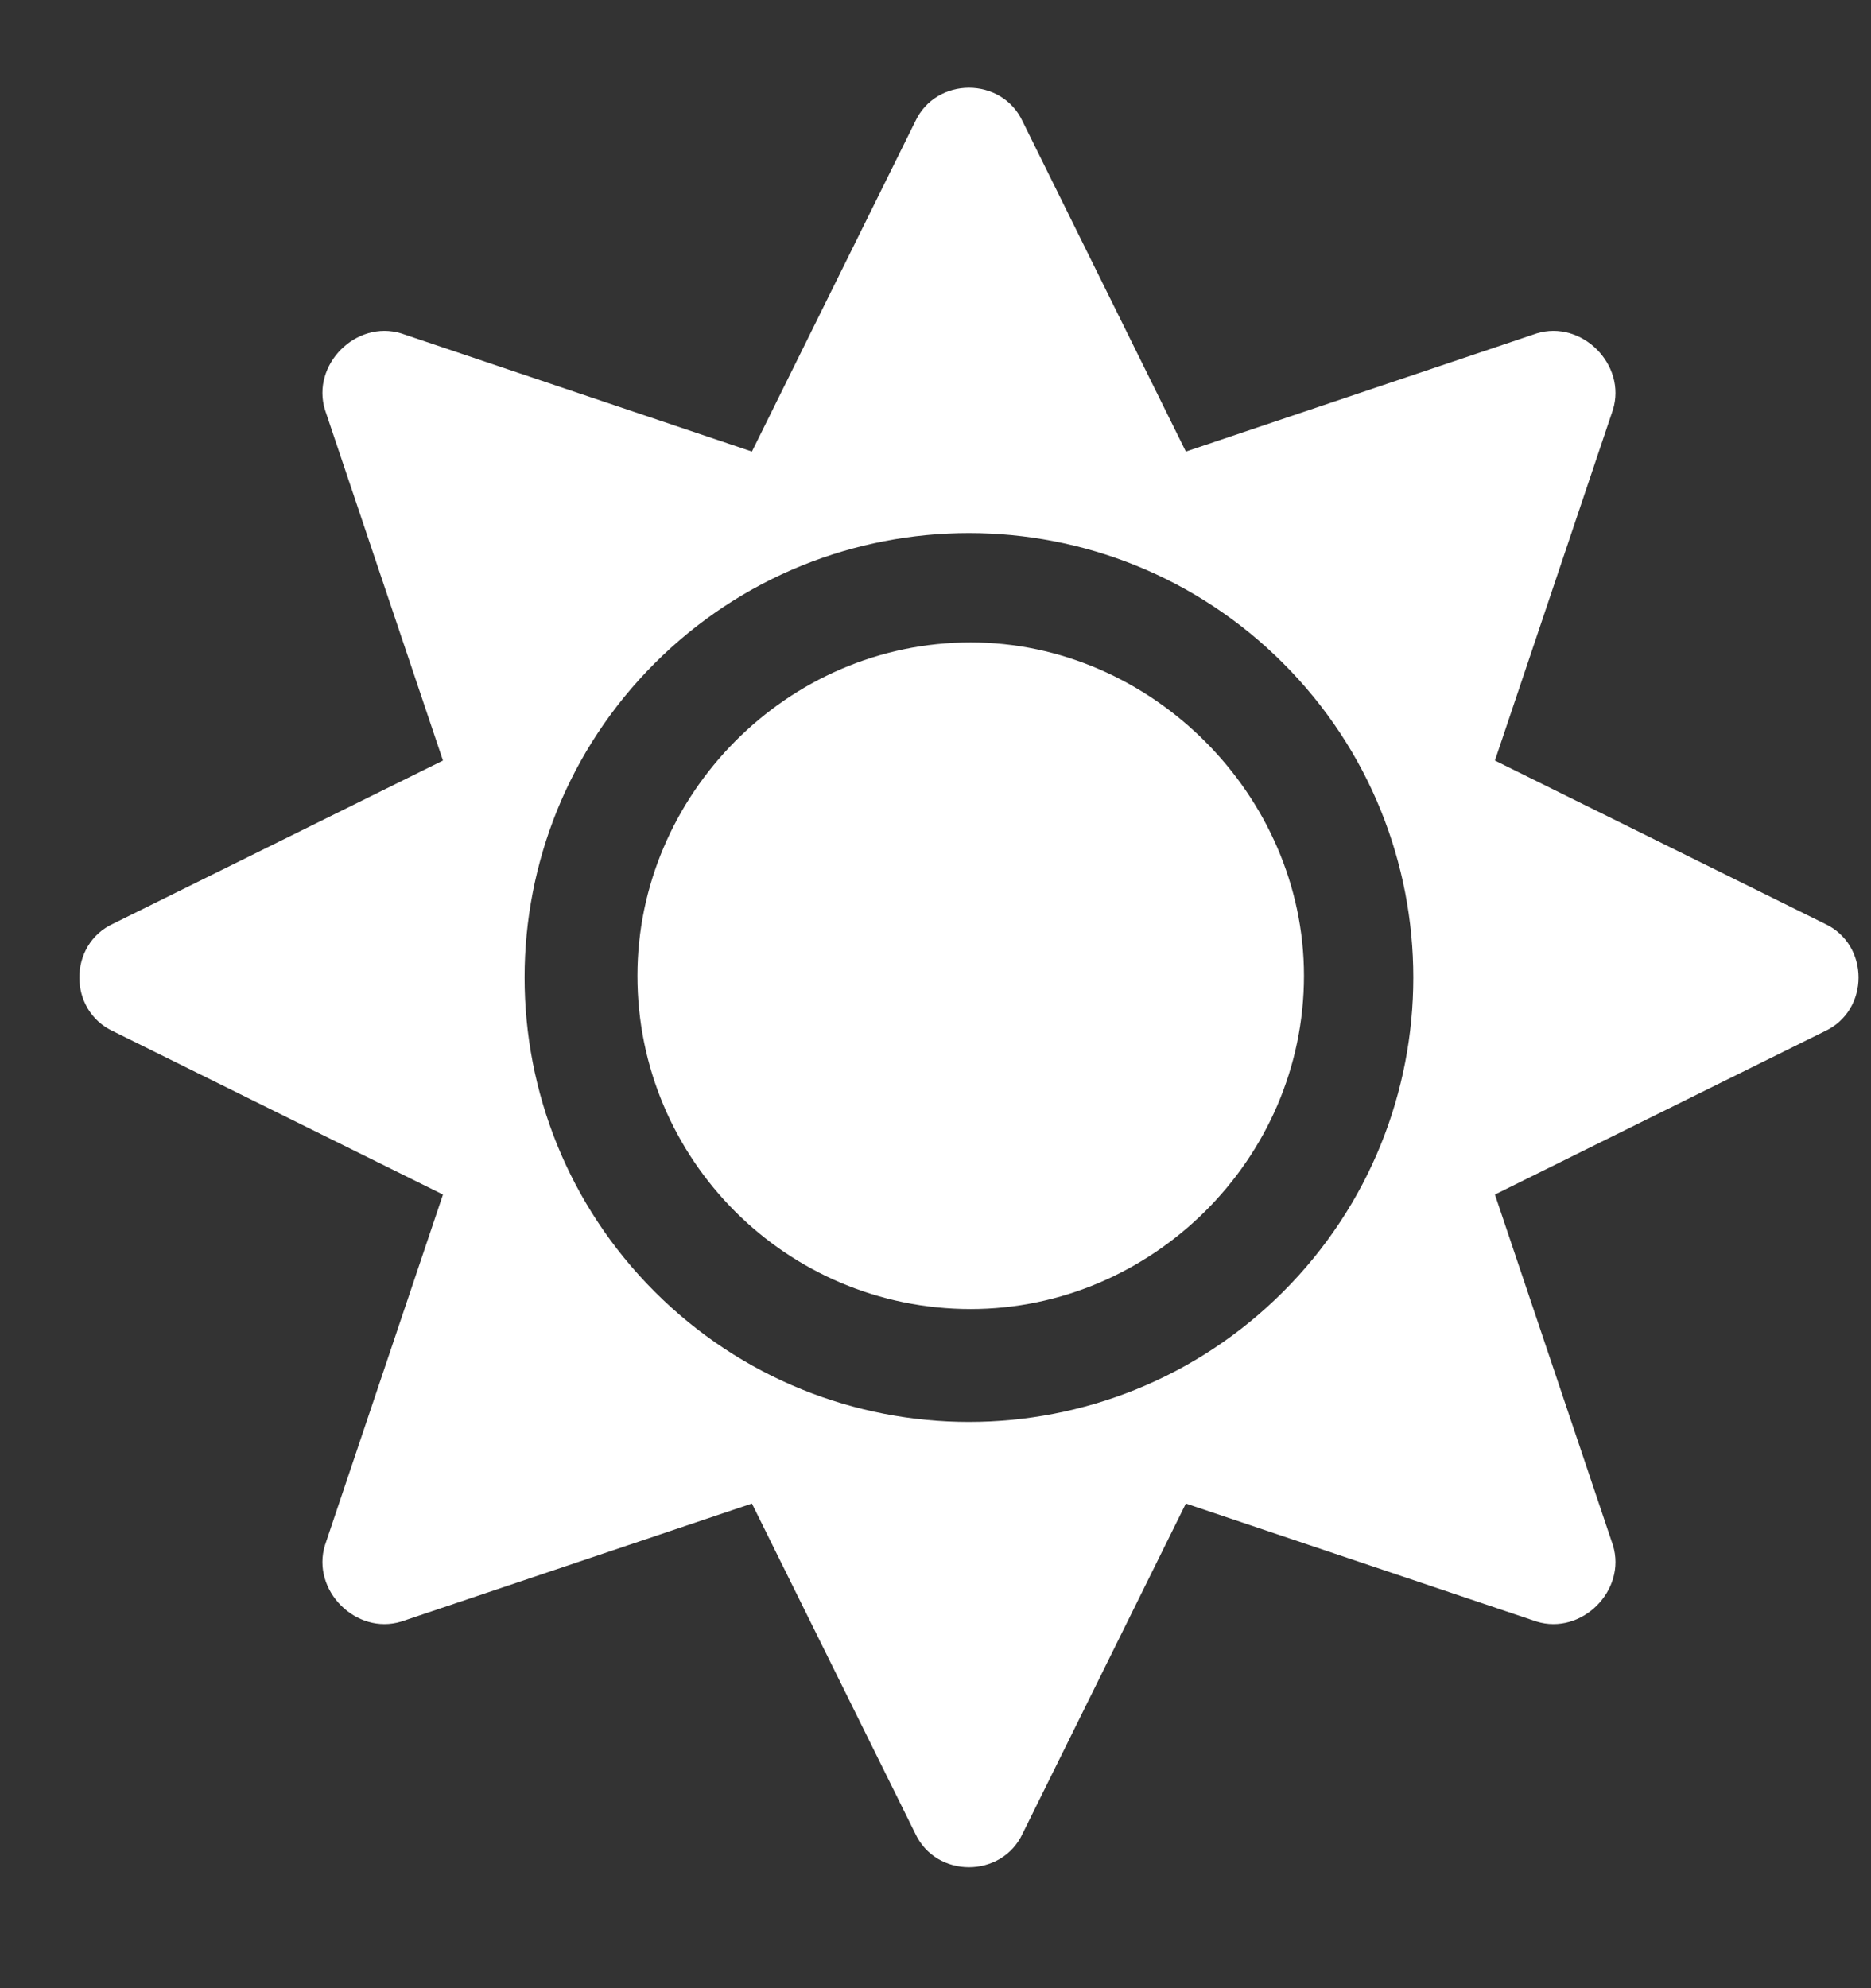 <svg width="16" height="17" viewBox="0 0 16 17" fill="none" xmlns="http://www.w3.org/2000/svg">
<rect x="0" y="0" width="16" height="17" fill="#333333" stroke="none"/>
<path d="M8.301 5.493C9.845 5.493 11.151 6.8 11.151 8.343C11.151 9.917 9.845 11.193 8.301 11.193C6.727 11.193 5.451 9.917 5.451 8.343C5.451 6.8 6.727 5.493 8.301 5.493ZM15.604 7.898C15.99 8.076 15.99 8.64 15.604 8.818L12.784 10.214L13.793 13.212C13.912 13.598 13.526 13.984 13.14 13.865L10.141 12.856L8.746 15.676C8.568 16.062 8.004 16.062 7.826 15.676L6.43 12.856L3.432 13.865C3.046 13.984 2.66 13.598 2.779 13.212L3.788 10.214L0.968 8.818C0.582 8.64 0.582 8.076 0.968 7.898L3.788 6.503L2.779 3.504C2.66 3.118 3.046 2.732 3.432 2.851L6.43 3.861L7.826 1.04C8.004 0.654 8.568 0.654 8.746 1.04L10.141 3.861L13.14 2.851C13.526 2.732 13.912 3.118 13.793 3.504L12.784 6.503L15.604 7.898ZM10.973 11.045C12.457 9.561 12.457 7.156 10.973 5.671C9.488 4.187 7.084 4.187 5.599 5.671C4.115 7.156 4.115 9.561 5.599 11.045C7.084 12.529 9.488 12.529 10.973 11.045Z" fill="white"/>
</svg>

